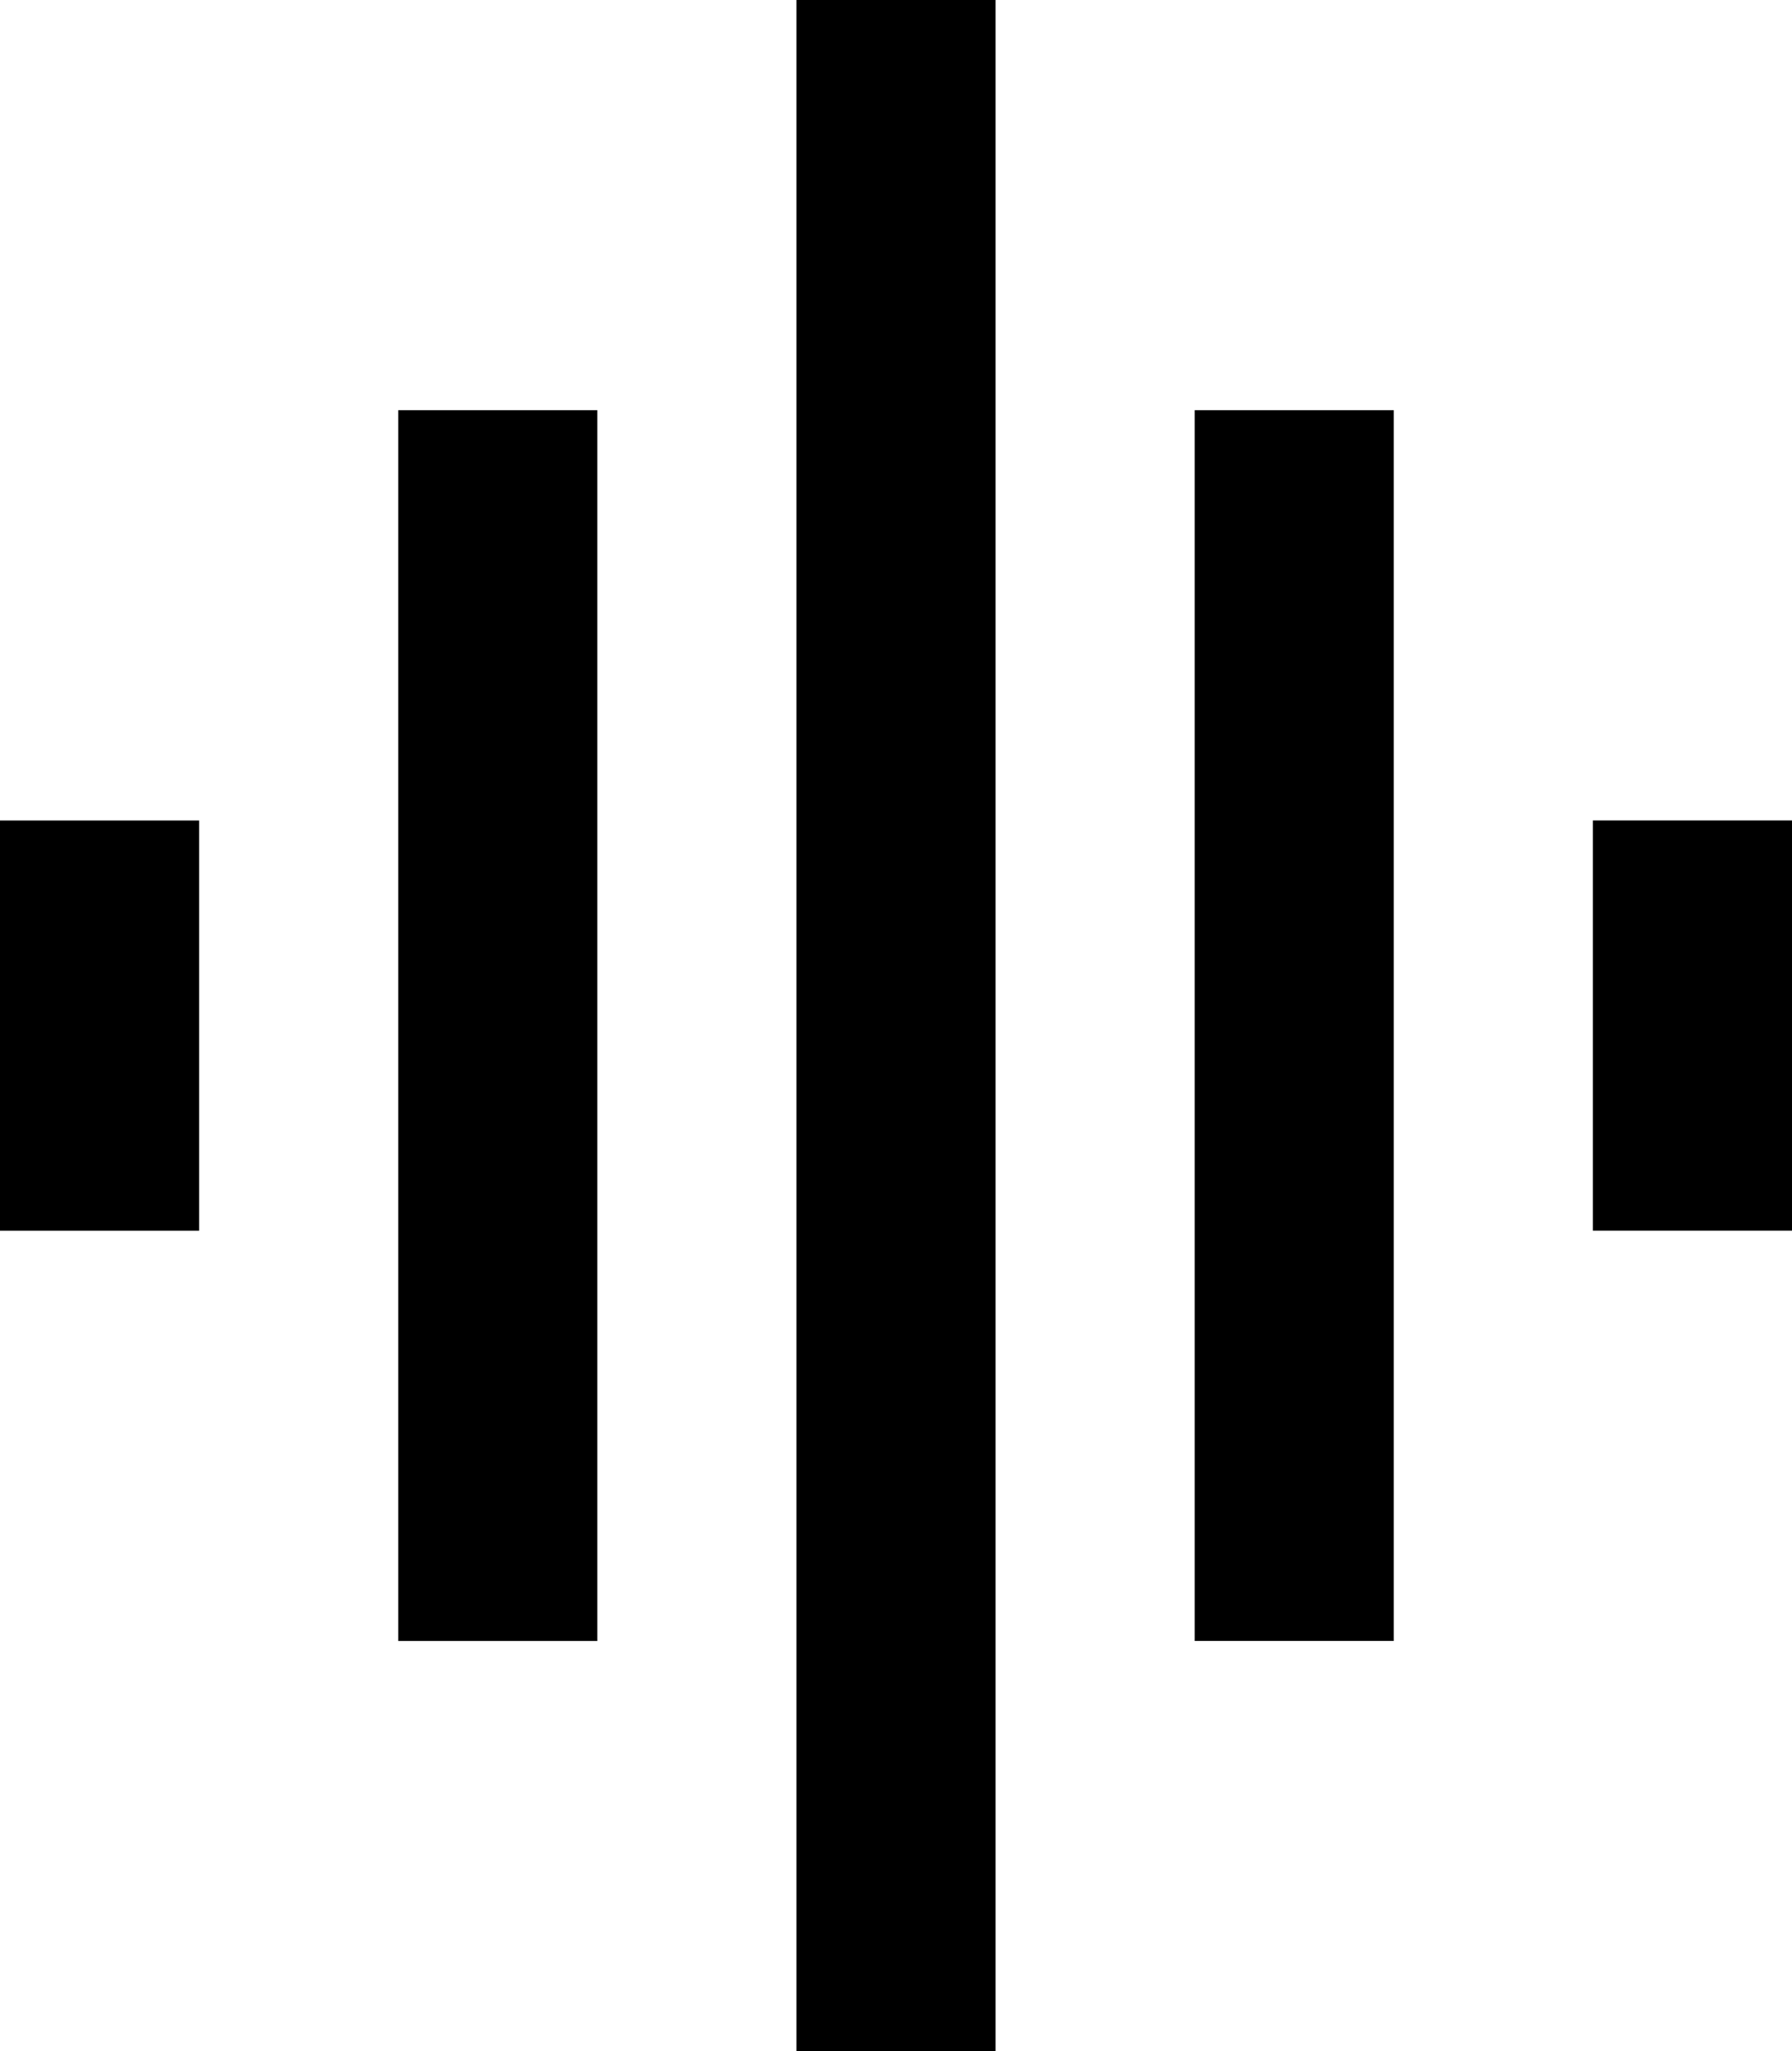 <svg xmlns="http://www.w3.org/2000/svg" width="27" height="30.902" viewBox="0 0 27 30.902">
  <path id="Icon_material-grapheq" data-name="Icon material-grapheq" d="M10.5,27.722h3V9.18h-3Zm6,6.18h3V3h-3ZM4.5,21.541h3v-6.18h-3Zm18,6.18h3V9.18h-3Zm6-12.361v6.18h3v-6.18Z" transform="translate(-4.5 -3)"/>
</svg>
